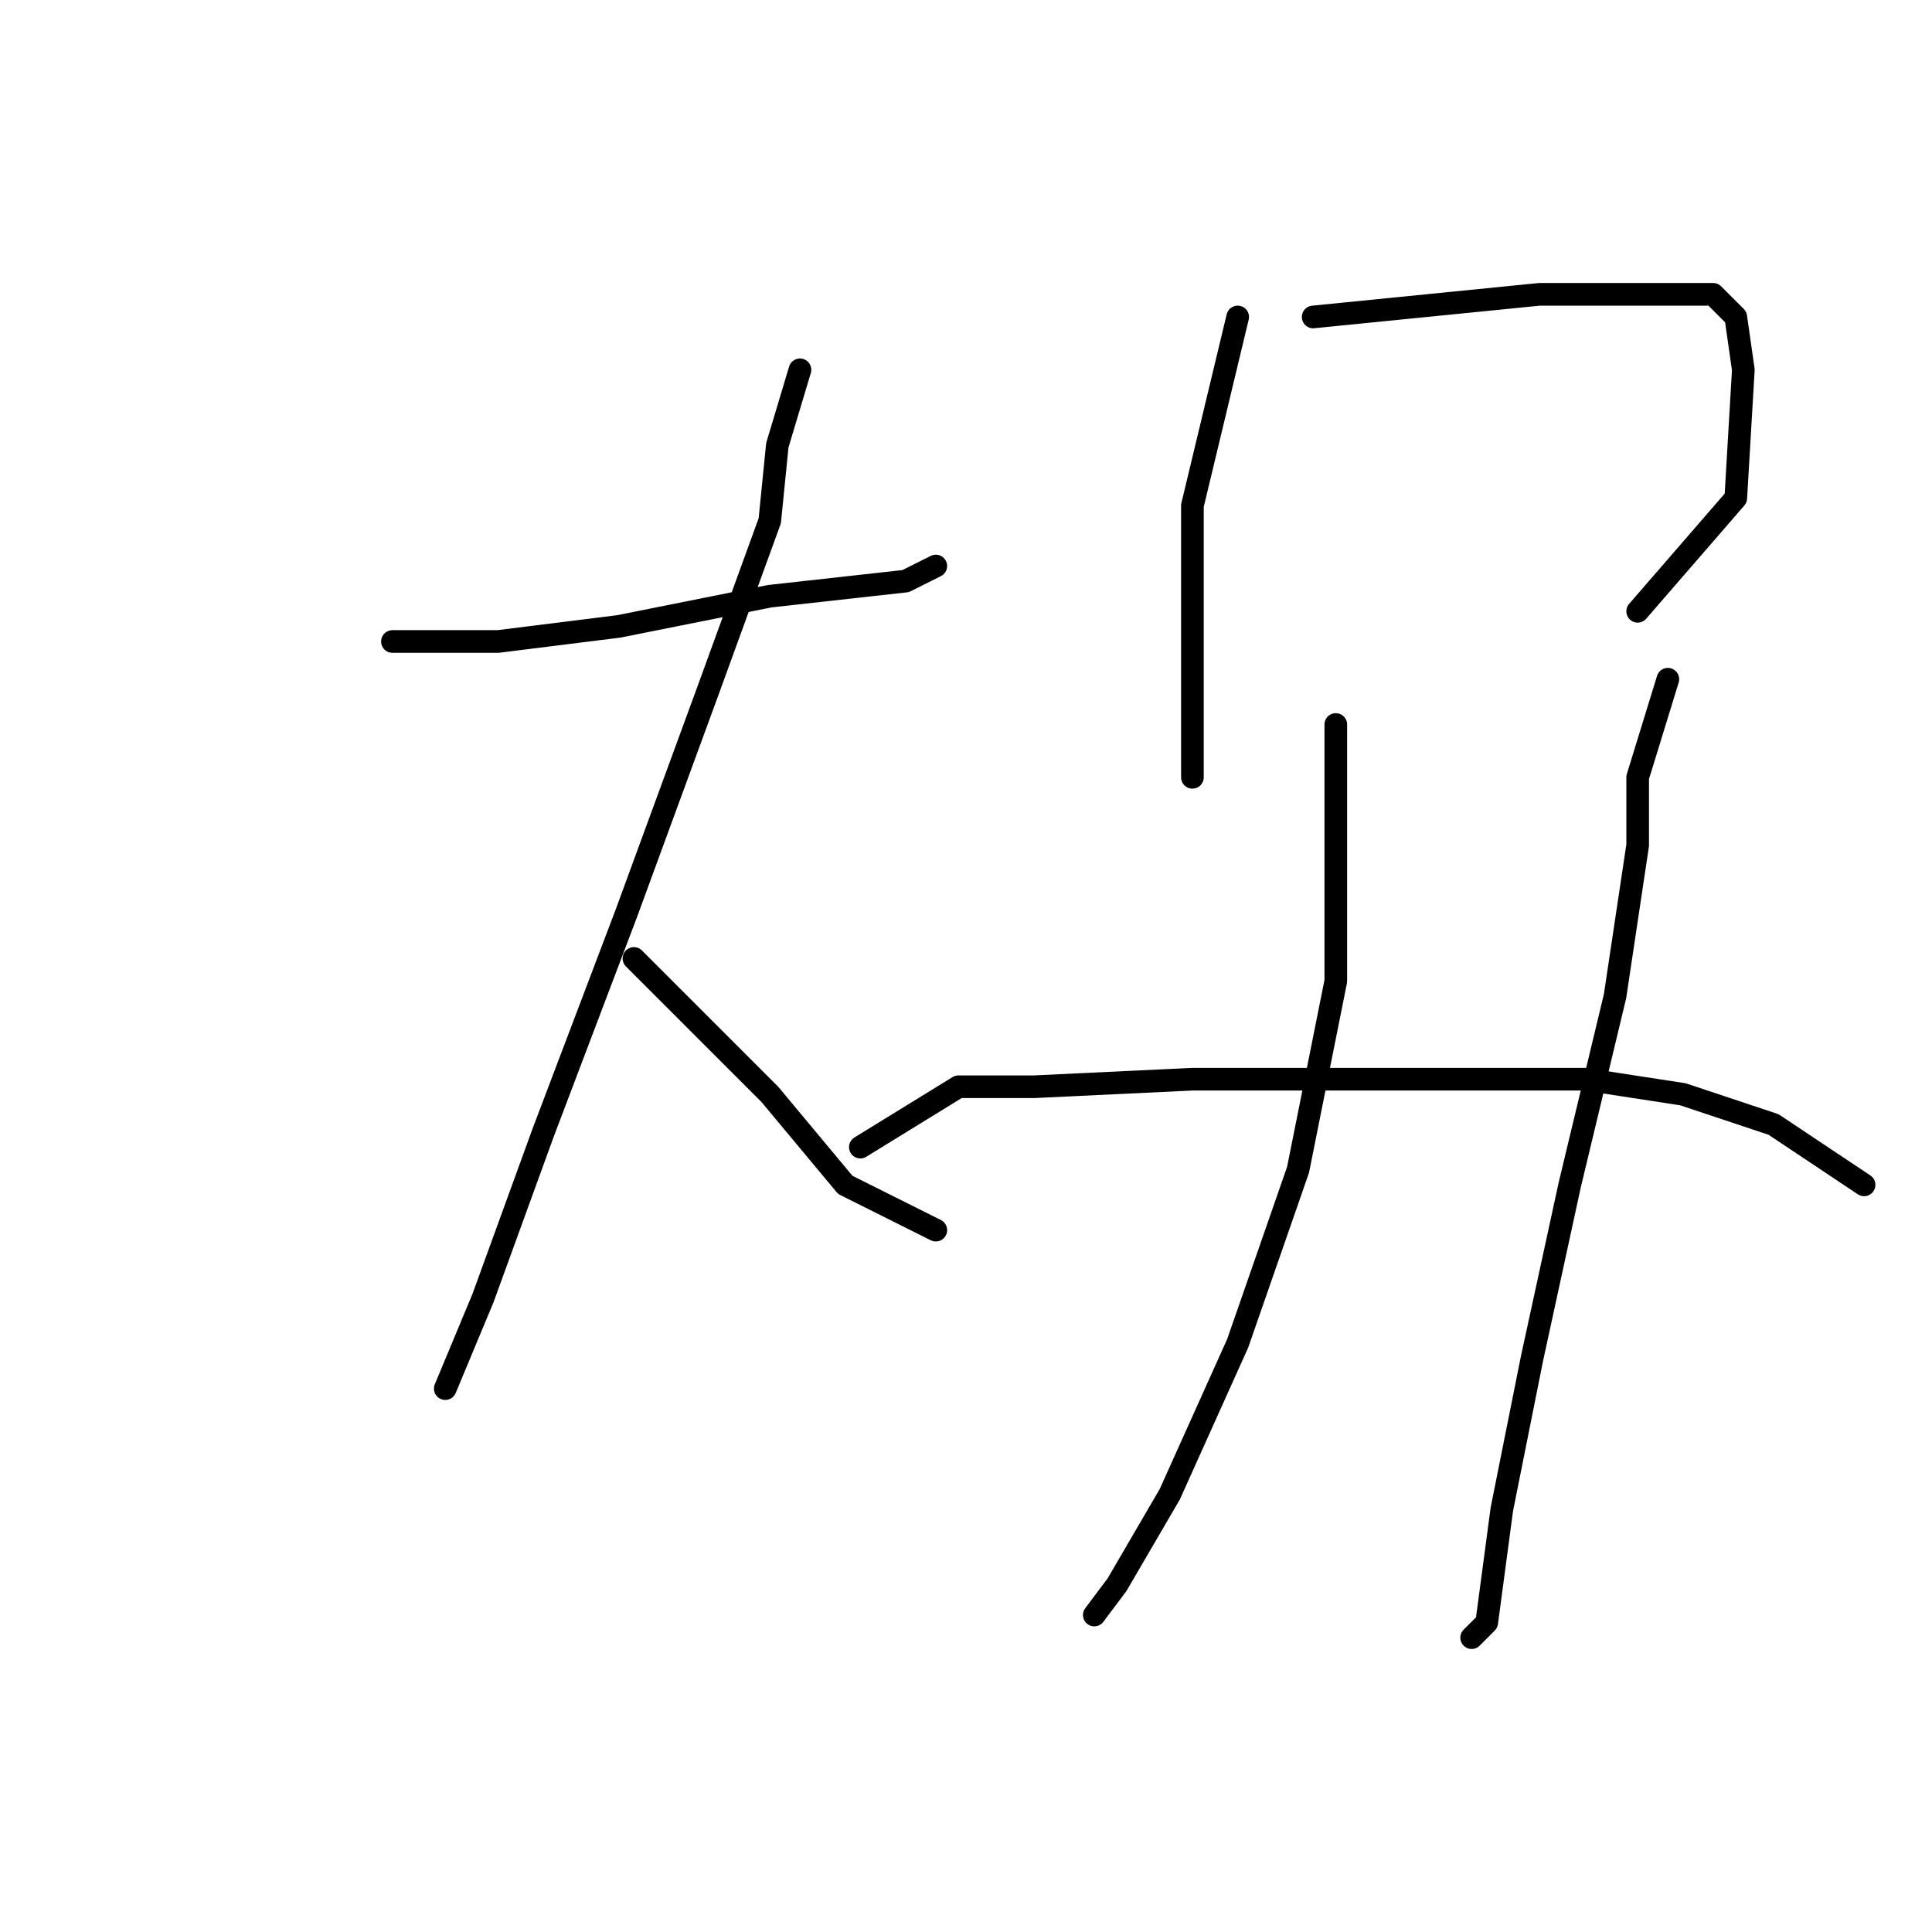 <?xml version="1.0" standalone="no"?>
    <svg width="256" height="256" xmlns="http://www.w3.org/2000/svg" version="1.1">
    <polyline stroke="black" stroke-width="3" stroke-linecap="round" fill="transparent" stroke-linejoin="round" points="52 85 60 85 66 85 82 83 102 79 120 77 124 75 124 75 " />
        <polyline stroke="black" stroke-width="3" stroke-linecap="round" fill="transparent" stroke-linejoin="round" points="106 49 103 59 102 69 94 91 83 121 72 150 64 172 59 184 59 184 " />
        <polyline stroke="black" stroke-width="3" stroke-linecap="round" fill="transparent" stroke-linejoin="round" points="84 127 102 145 112 157 124 163 124 163 " />
        <polyline stroke="black" stroke-width="3" stroke-linecap="round" fill="transparent" stroke-linejoin="round" points="164 42 158 67 158 83 158 98 158 103 158 103 " />
        <polyline stroke="black" stroke-width="3" stroke-linecap="round" fill="transparent" stroke-linejoin="round" points="174 42 204 39 217 39 227 39 230 42 231 49 230 66 217 81 217 81 " />
        <polyline stroke="black" stroke-width="3" stroke-linecap="round" fill="transparent" stroke-linejoin="round" points="177 96 177 113 177 130 172 155 164 178 155 198 148 210 145 214 145 214 " />
        <polyline stroke="black" stroke-width="3" stroke-linecap="round" fill="transparent" stroke-linejoin="round" points="221 90 217 103 217 112 214 132 208 157 203 180 199 200 197 215 195 217 195 217 " />
        <polyline stroke="black" stroke-width="3" stroke-linecap="round" fill="transparent" stroke-linejoin="round" points="114 152 127 144 137 144 158 143 177 143 195 143 210 143 223 145 235 149 247 157 247 157 " />
        </svg>